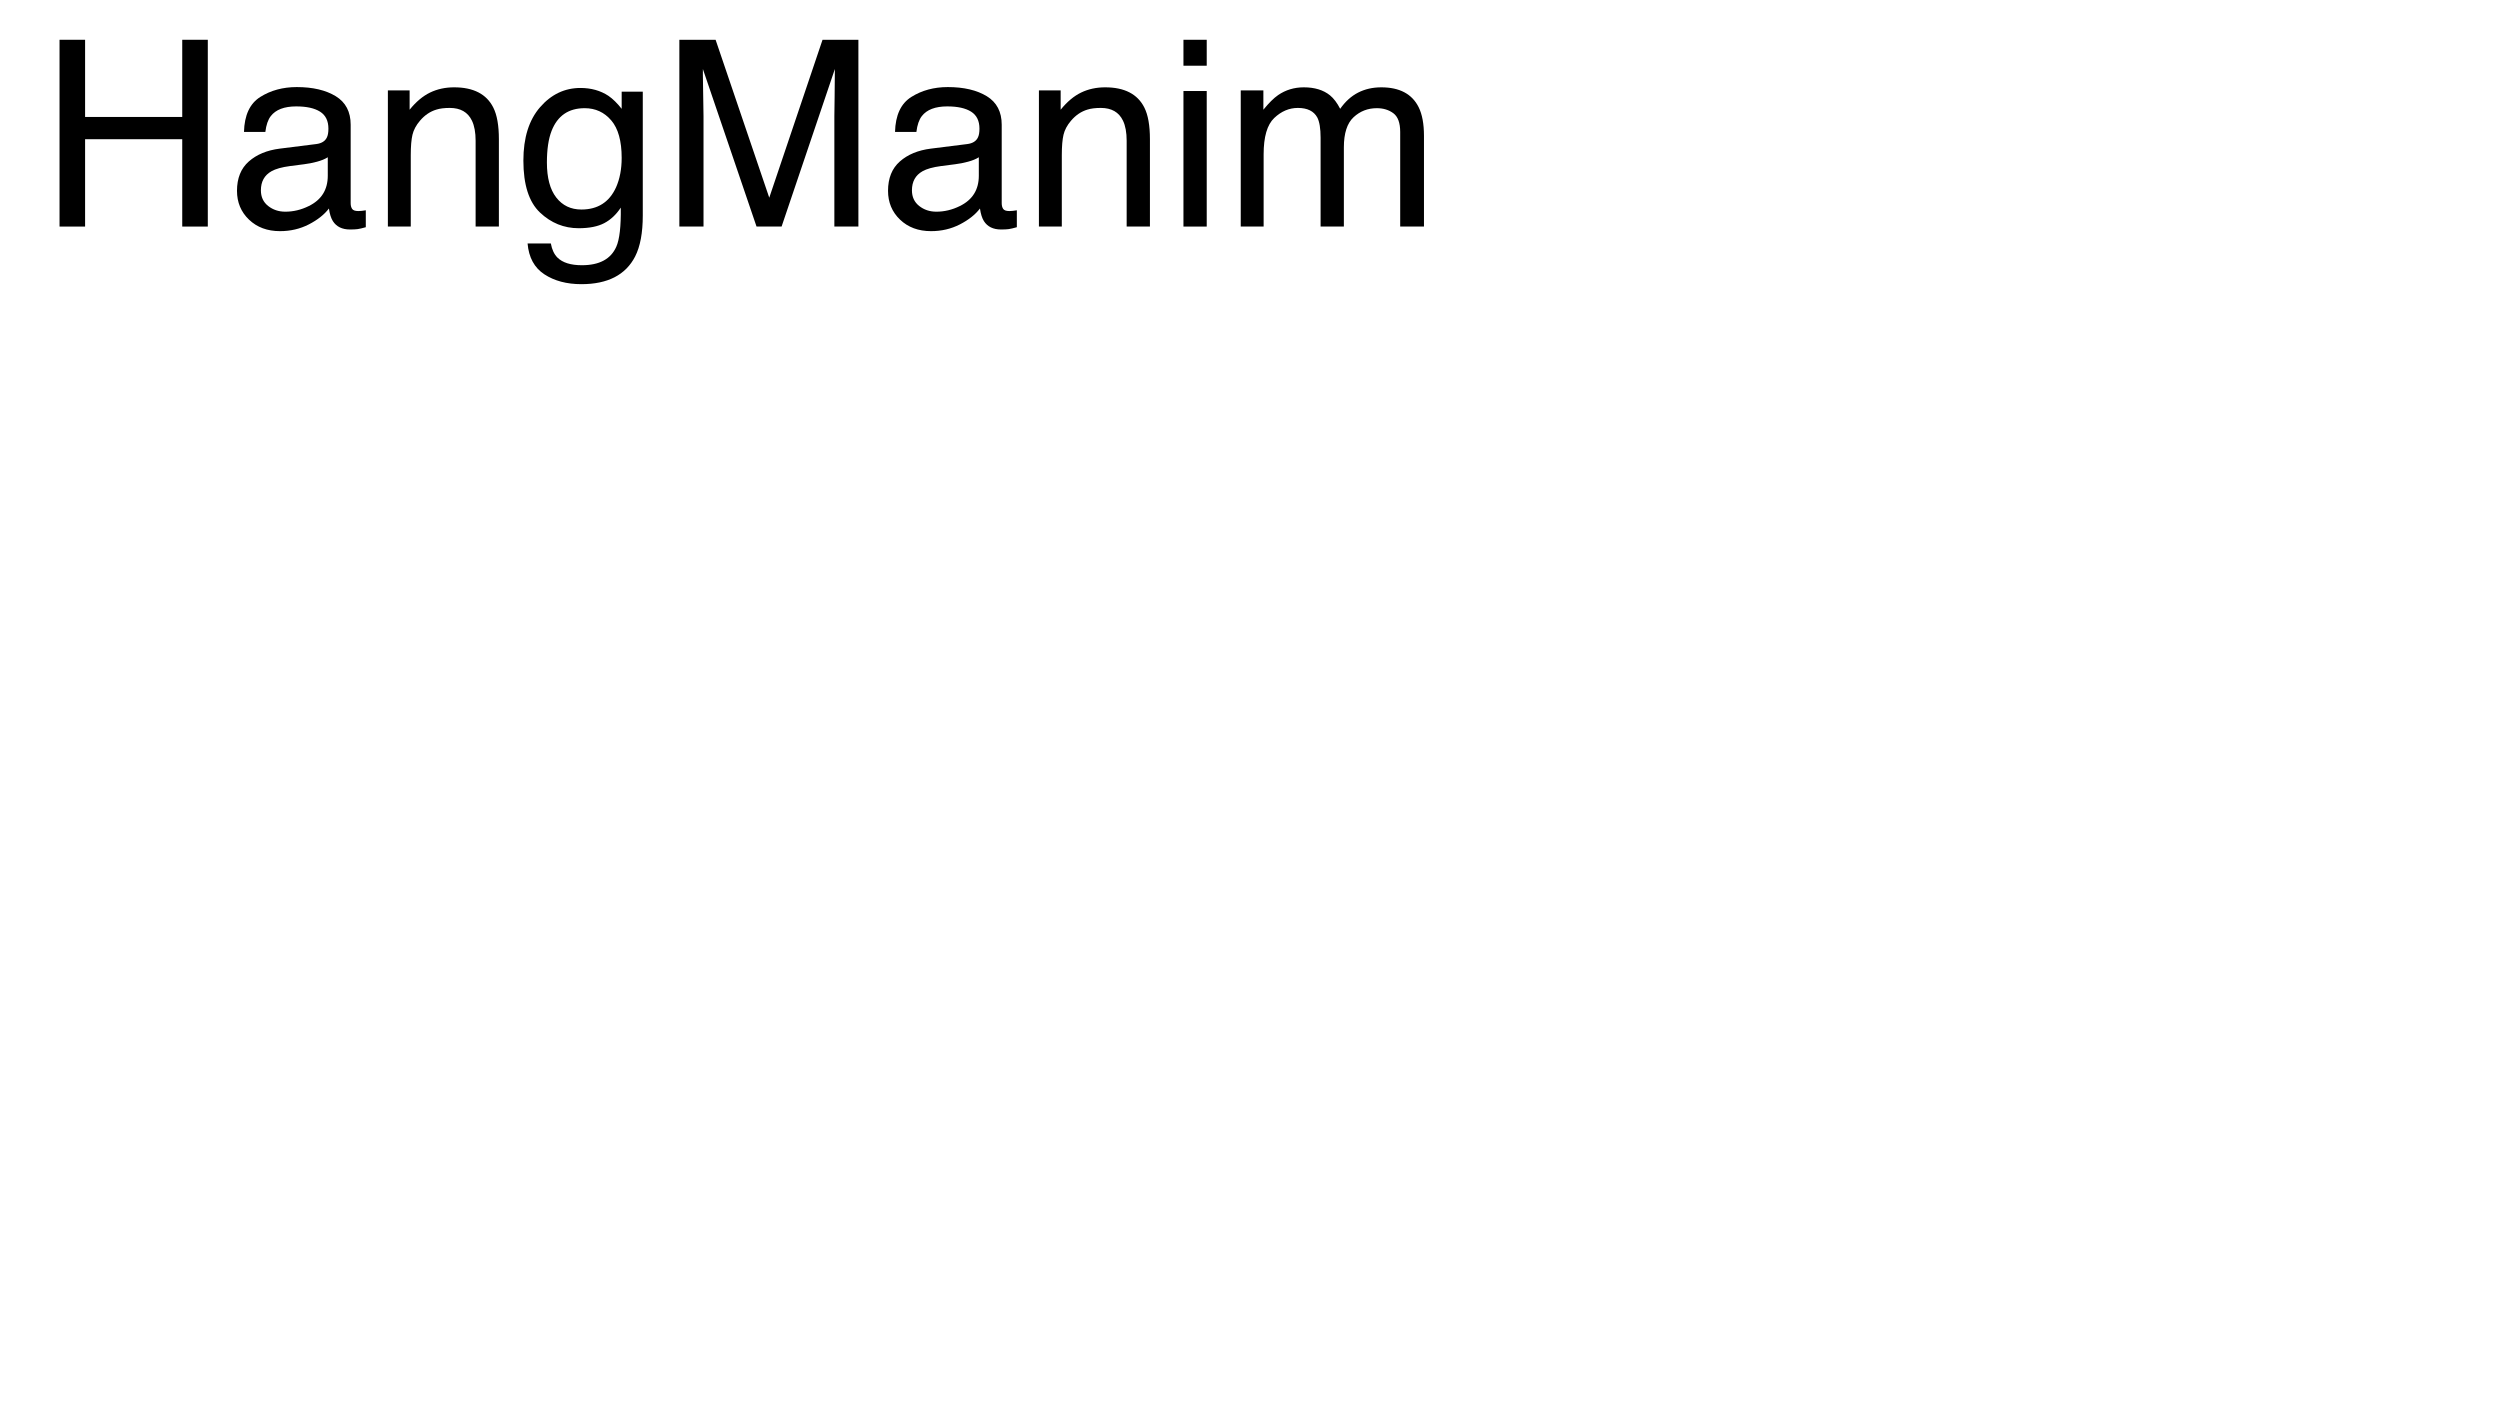 <?xml version="1.0" encoding="UTF-8"?>
<svg xmlns="http://www.w3.org/2000/svg" xmlns:xlink="http://www.w3.org/1999/xlink" width="1920pt" height="1080pt" viewBox="0 0 1920 1080" version="1.1">
<defs>
<g>
<symbol overflow="visible" id="glyph0-0">
<path style="stroke:none;" d="M 6.445 0 L 6.445 -143.457 L 120.312 -143.457 L 120.312 0 Z M 102.344 -17.969 L 102.344 -125.488 L 24.414 -125.488 L 24.414 -17.969 Z "/>
</symbol>
<symbol overflow="visible" id="glyph0-1">
<path style="stroke:none;" d="M 15.723 -143.457 L 35.352 -143.457 L 35.352 -84.18 L 109.961 -84.18 L 109.961 -143.457 L 129.59 -143.457 L 129.59 0 L 109.961 0 L 109.961 -67.09 L 35.352 -67.09 L 35.352 0 L 15.723 0 Z "/>
</symbol>
<symbol overflow="visible" id="glyph0-2">
<path style="stroke:none;" d="M 26.367 -27.832 C 26.367 -22.754 28.223 -18.75 31.934 -15.82 C 35.645 -12.891 40.039 -11.426 45.117 -11.426 C 51.301 -11.426 57.293 -12.859 63.086 -15.723 C 72.852 -20.477 77.734 -28.254 77.734 -39.062 L 77.734 -53.223 C 75.586 -51.855 72.82 -50.715 69.434 -49.805 C 66.047 -48.895 62.727 -48.242 59.473 -47.852 L 48.828 -46.484 C 42.449 -45.637 37.664 -44.305 34.473 -42.48 C 29.07 -39.422 26.367 -34.539 26.367 -27.832 Z M 68.945 -63.379 C 72.98 -63.898 75.684 -65.594 77.051 -68.457 C 77.832 -70.02 78.223 -72.266 78.223 -75.195 C 78.223 -81.184 76.09 -85.531 71.828 -88.234 C 67.562 -90.934 61.457 -92.285 53.516 -92.285 C 44.336 -92.285 37.824 -89.812 33.984 -84.863 C 31.836 -82.129 30.438 -78.059 29.785 -72.656 L 13.379 -72.656 C 13.703 -85.547 17.887 -94.516 25.93 -99.562 C 33.969 -104.605 43.293 -107.129 53.906 -107.129 C 66.211 -107.129 76.203 -104.785 83.887 -100.098 C 91.504 -95.41 95.312 -88.117 95.312 -78.223 L 95.312 -17.969 C 95.312 -16.145 95.688 -14.68 96.438 -13.574 C 97.184 -12.469 98.762 -11.914 101.172 -11.914 C 101.953 -11.914 102.832 -11.961 103.809 -12.062 C 104.785 -12.16 105.828 -12.305 106.934 -12.5 L 106.934 0.488 C 104.199 1.27 102.117 1.758 100.684 1.953 C 99.25 2.148 97.297 2.246 94.824 2.246 C 88.77 2.246 84.375 0.098 81.641 -4.199 C 80.207 -6.477 79.199 -9.699 78.613 -13.867 C 75.031 -9.18 69.891 -5.109 63.184 -1.66 C 56.477 1.789 49.09 3.516 41.016 3.516 C 31.316 3.516 23.391 0.57 17.234 -5.32 C 11.082 -11.215 8.008 -18.586 8.008 -27.441 C 8.008 -37.141 11.035 -44.66 17.09 -50 C 23.145 -55.34 31.086 -58.625 40.918 -59.863 Z "/>
</symbol>
<symbol overflow="visible" id="glyph0-3">
<path style="stroke:none;" d="M 12.891 -104.59 L 29.59 -104.59 L 29.59 -89.746 C 34.539 -95.867 39.777 -100.262 45.312 -102.93 C 50.848 -105.598 57 -106.934 63.77 -106.934 C 78.613 -106.934 88.641 -101.758 93.848 -91.406 C 96.711 -85.742 98.145 -77.637 98.145 -67.09 L 98.145 0 L 80.273 0 L 80.273 -65.918 C 80.273 -72.297 79.328 -77.441 77.441 -81.348 C 74.316 -87.859 68.652 -91.113 60.449 -91.113 C 56.281 -91.113 52.863 -90.691 50.195 -89.844 C 45.379 -88.41 41.145 -85.547 37.5 -81.25 C 34.57 -77.801 32.664 -74.234 31.789 -70.555 C 30.91 -66.879 30.469 -61.621 30.469 -54.785 L 30.469 0 L 12.891 0 Z "/>
</symbol>
<symbol overflow="visible" id="glyph0-4">
<path style="stroke:none;" d="M 49.805 -106.445 C 58.008 -106.445 65.168 -104.426 71.289 -100.391 C 74.609 -98.113 77.996 -94.793 81.445 -90.43 L 81.445 -103.613 L 97.656 -103.613 L 97.656 -8.496 C 97.656 4.785 95.703 15.266 91.797 22.949 C 84.504 37.141 70.734 44.238 50.488 44.238 C 39.227 44.238 29.754 41.715 22.07 36.672 C 14.387 31.625 10.09 23.73 9.18 12.988 L 27.051 12.988 C 27.898 17.676 29.59 21.289 32.129 23.828 C 36.102 27.734 42.352 29.688 50.879 29.688 C 64.355 29.688 73.176 24.934 77.344 15.43 C 79.816 9.832 80.957 -0.164 80.762 -14.551 C 77.246 -9.211 73.016 -5.242 68.066 -2.637 C 63.117 -0.031 56.574 1.27 48.438 1.27 C 37.109 1.27 27.195 -2.75 18.703 -10.789 C 10.207 -18.832 5.957 -32.129 5.957 -50.684 C 5.957 -68.195 10.238 -81.867 18.797 -91.699 C 27.359 -101.531 37.695 -106.445 49.805 -106.445 Z M 81.445 -52.734 C 81.445 -65.691 78.777 -75.293 73.438 -81.543 C 68.098 -87.793 61.297 -90.918 53.027 -90.918 C 40.656 -90.918 32.195 -85.125 27.637 -73.535 C 25.227 -67.352 24.023 -59.246 24.023 -49.219 C 24.023 -37.434 26.414 -28.469 31.203 -22.312 C 35.988 -16.16 42.414 -13.086 50.488 -13.086 C 63.117 -13.086 72.004 -18.781 77.148 -30.176 C 80.012 -36.621 81.445 -44.141 81.445 -52.734 Z "/>
</symbol>
<symbol overflow="visible" id="glyph0-5">
<path style="stroke:none;" d="M 14.746 -143.457 L 42.578 -143.457 L 83.789 -22.168 L 124.707 -143.457 L 152.246 -143.457 L 152.246 0 L 133.789 0 L 133.789 -84.668 C 133.789 -87.598 133.855 -92.449 133.984 -99.219 C 134.113 -105.988 134.18 -113.25 134.18 -120.996 L 93.262 0 L 74.023 0 L 32.812 -120.996 L 32.812 -116.602 C 32.812 -113.086 32.895 -107.73 33.055 -100.539 C 33.219 -93.344 33.301 -88.055 33.301 -84.668 L 33.301 0 L 14.746 0 Z "/>
</symbol>
<symbol overflow="visible" id="glyph0-6">
<path style="stroke:none;" d="M 12.891 -104.102 L 30.762 -104.102 L 30.762 0 L 12.891 0 Z M 12.891 -143.457 L 30.762 -143.457 L 30.762 -123.535 L 12.891 -123.535 Z "/>
</symbol>
<symbol overflow="visible" id="glyph0-7">
<path style="stroke:none;" d="M 12.891 -104.59 L 30.273 -104.59 L 30.273 -89.746 C 34.441 -94.891 38.215 -98.633 41.602 -100.977 C 47.395 -104.949 53.973 -106.934 61.328 -106.934 C 69.66 -106.934 76.367 -104.883 81.445 -100.781 C 84.309 -98.438 86.914 -94.988 89.258 -90.43 C 93.164 -96.027 97.754 -100.18 103.027 -102.883 C 108.301 -105.582 114.227 -106.934 120.801 -106.934 C 134.863 -106.934 144.434 -101.855 149.512 -91.699 C 152.246 -86.23 153.613 -78.875 153.613 -69.629 L 153.613 0 L 135.352 0 L 135.352 -72.656 C 135.352 -79.621 133.609 -84.406 130.125 -87.012 C 126.645 -89.617 122.395 -90.918 117.383 -90.918 C 110.48 -90.918 104.539 -88.605 99.562 -83.984 C 94.582 -79.363 92.09 -71.648 92.09 -60.84 L 92.09 0 L 74.219 0 L 74.219 -68.262 C 74.219 -75.359 73.371 -80.535 71.68 -83.789 C 69.012 -88.672 64.031 -91.113 56.738 -91.113 C 50.098 -91.113 44.059 -88.543 38.625 -83.398 C 33.188 -78.254 30.469 -68.945 30.469 -55.469 L 30.469 0 L 12.891 0 Z "/>
</symbol>
</g>
</defs>
<g id="surface1">
<g style="fill:rgb(0%,0%,0%);fill-opacity:1;">
  <use xlink:href="#glyph0-1" x="30" y="174.004"/>
  <use xlink:href="#glyph0-2" x="174" y="174.004"/>
  <use xlink:href="#glyph0-3" x="285" y="174.004"/>
  <use xlink:href="#glyph0-4" x="396" y="174.004"/>
  <use xlink:href="#glyph0-5" x="507" y="174.004"/>
  <use xlink:href="#glyph0-2" x="674" y="174.004"/>
  <use xlink:href="#glyph0-3" x="785" y="174.004"/>
  <use xlink:href="#glyph0-6" x="896" y="174.004"/>
  <use xlink:href="#glyph0-7" x="940" y="174.004"/>
</g>
</g>
</svg>

